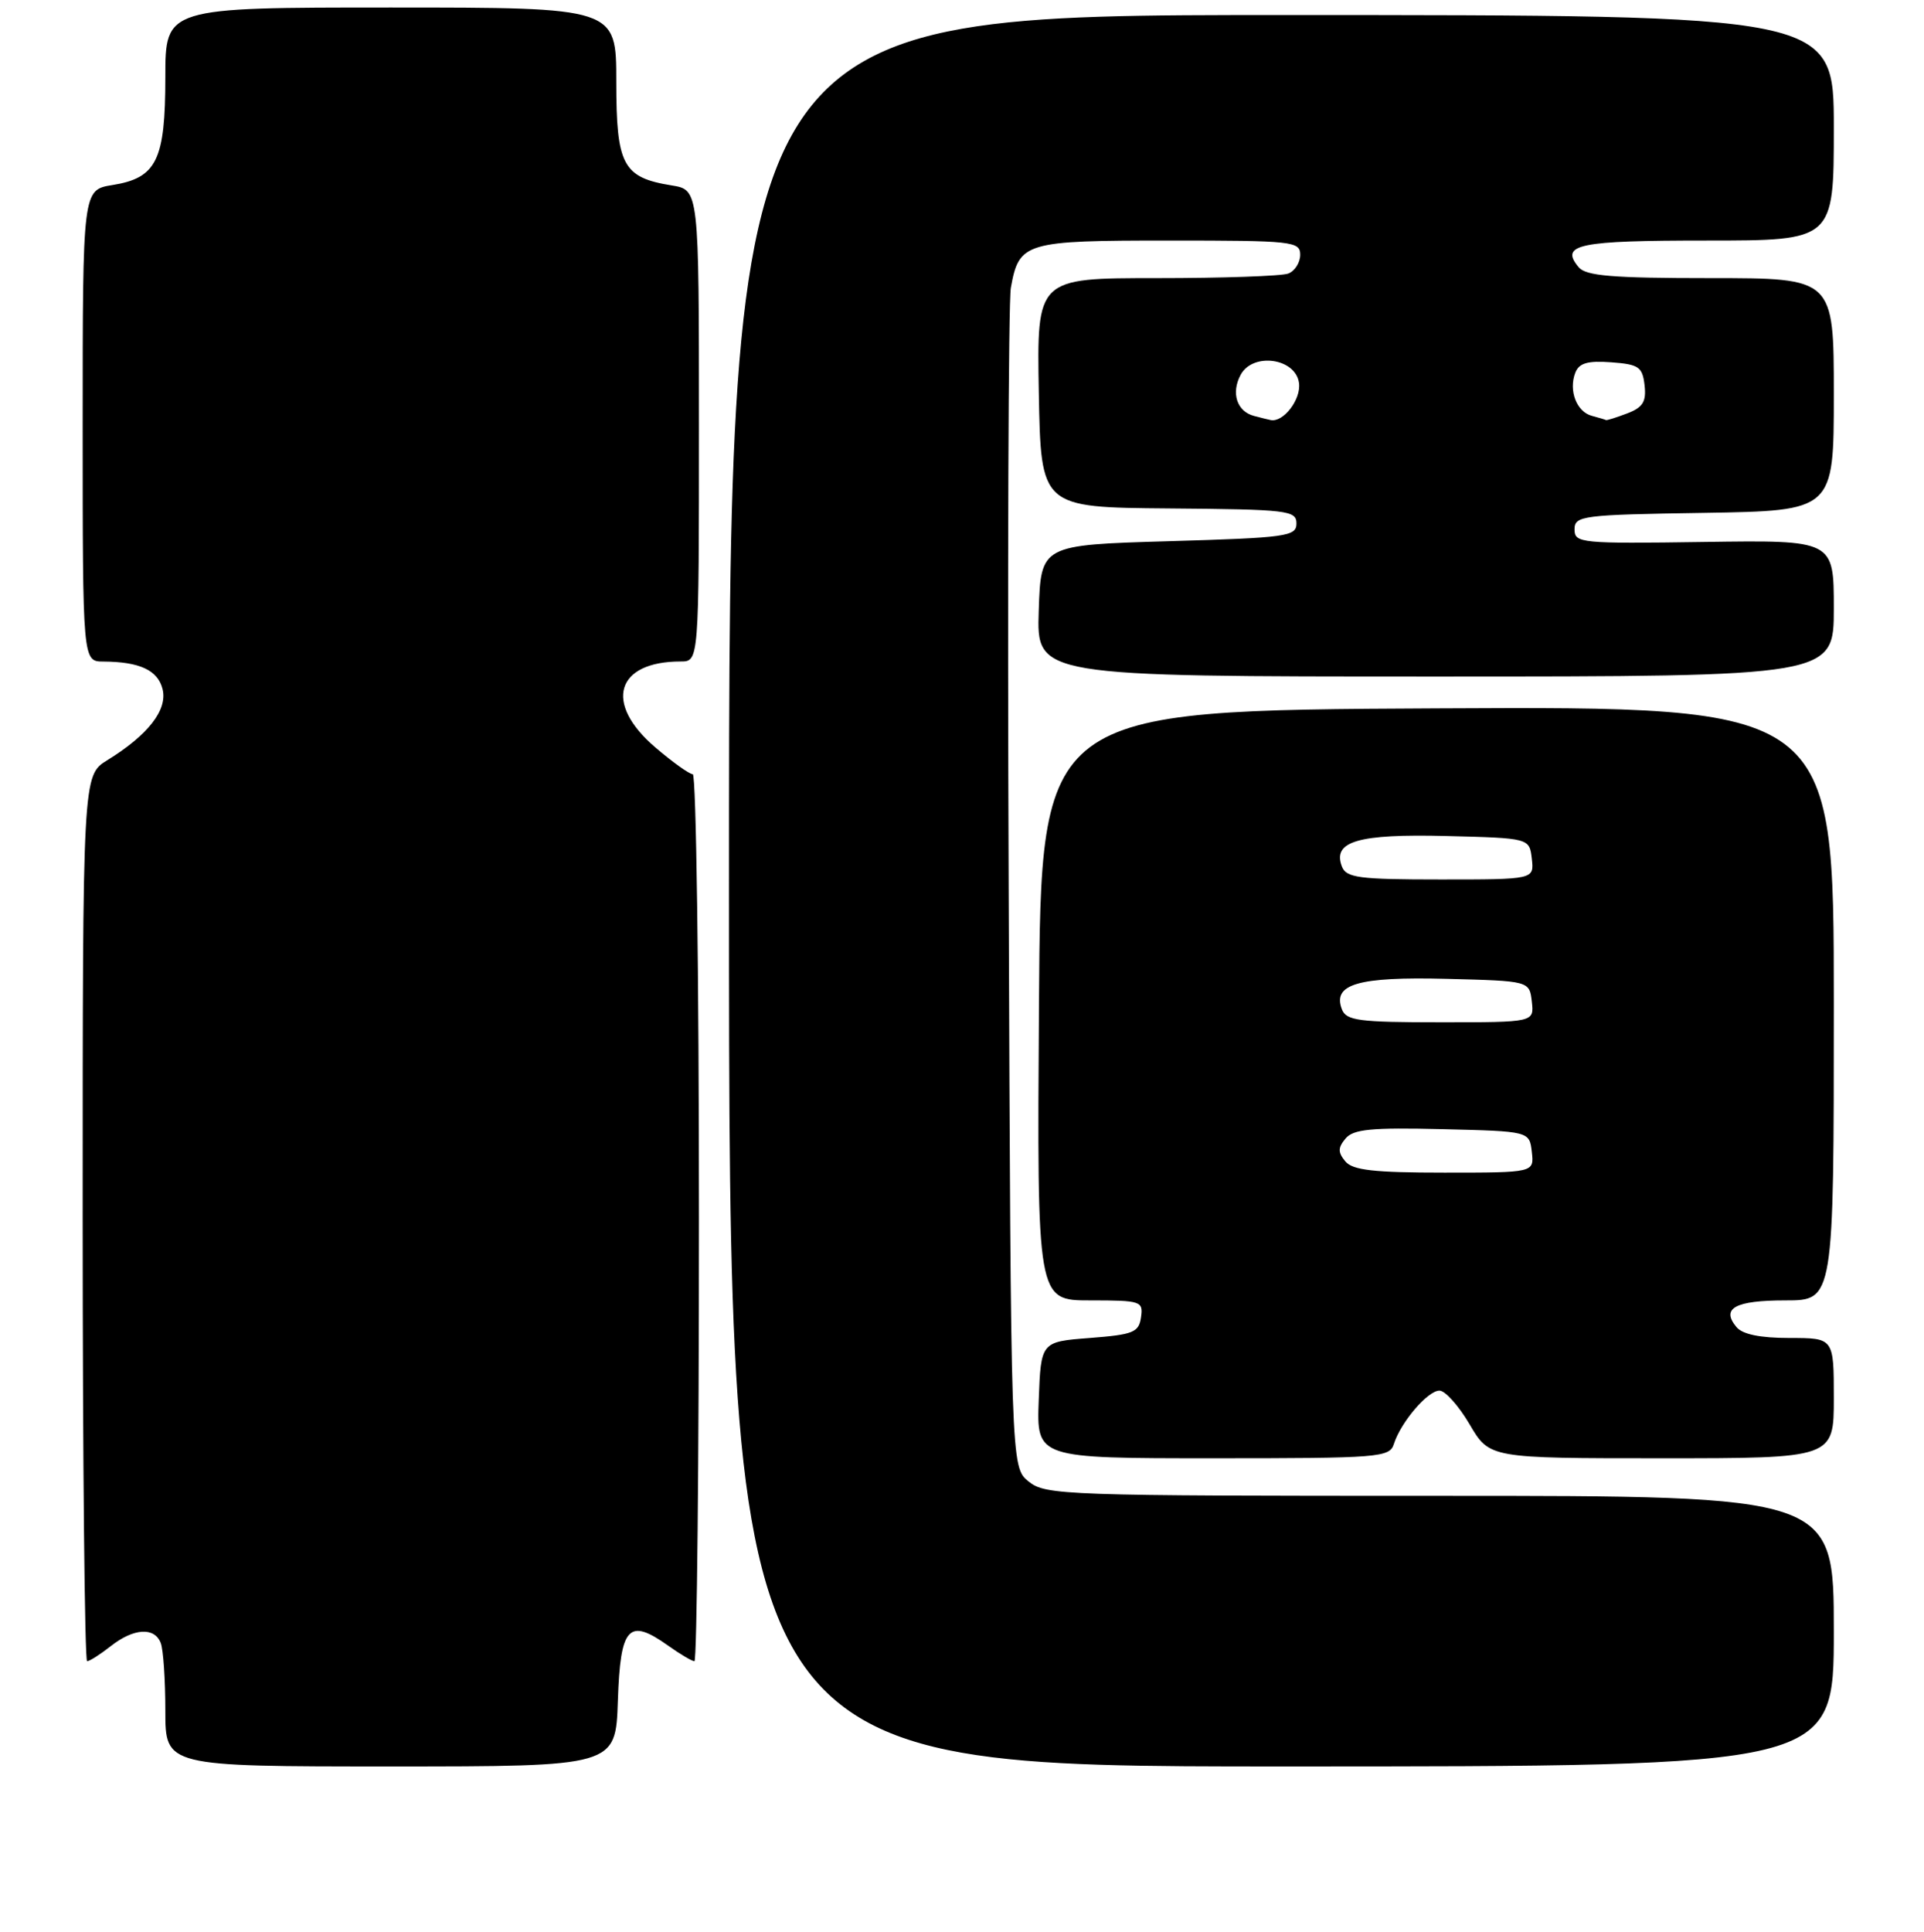 <?xml version="1.0" encoding="UTF-8" standalone="no"?>
<!DOCTYPE svg PUBLIC "-//W3C//DTD SVG 1.1//EN" "http://www.w3.org/Graphics/SVG/1.1/DTD/svg11.dtd" >
<svg xmlns="http://www.w3.org/2000/svg" xmlns:xlink="http://www.w3.org/1999/xlink" version="1.1" viewBox="0 0 256 257">
 <g >
 <path fill="currentColor"
d=" M 82.21 226.26 C 82.54 216.37 83.63 215.18 88.90 218.93 C 90.50 220.07 92.08 221.00 92.40 221.00 C 92.73 221.00 93.00 194.45 93.00 162.00 C 93.00 129.55 92.63 103.00 92.18 103.00 C 91.73 103.00 89.48 101.39 87.18 99.42 C 80.30 93.54 81.95 88.00 90.57 88.00 C 93.00 88.00 93.00 88.00 93.00 56.63 C 93.00 25.26 93.00 25.26 89.38 24.67 C 82.87 23.62 82.00 21.99 82.00 10.85 C 82.00 1.00 82.00 1.00 52.00 1.00 C 22.00 1.00 22.00 1.00 22.00 10.28 C 22.00 21.33 20.84 23.68 14.95 24.62 C 11.00 25.26 11.00 25.26 11.00 56.63 C 11.00 88.00 11.00 88.00 13.75 88.01 C 18.59 88.04 21.00 89.16 21.63 91.67 C 22.32 94.43 19.73 97.77 14.27 101.14 C 11.00 103.16 11.00 103.16 11.00 162.08 C 11.00 194.49 11.27 221.00 11.59 221.00 C 11.92 221.00 13.33 220.10 14.73 219.00 C 17.78 216.60 20.56 216.42 21.39 218.58 C 21.73 219.45 22.00 223.50 22.00 227.58 C 22.00 235.00 22.00 235.00 51.96 235.00 C 81.92 235.00 81.92 235.00 82.21 226.26 Z  M 244.00 217.00 C 244.00 199.00 244.00 199.00 191.61 199.00 C 141.52 199.00 139.12 198.92 136.86 197.09 C 134.50 195.18 134.50 195.18 134.21 118.34 C 134.04 76.08 134.17 40.05 134.50 38.28 C 135.59 32.22 136.33 32.00 155.57 32.00 C 172.00 32.00 173.00 32.11 173.00 33.89 C 173.00 34.93 172.29 36.06 171.42 36.39 C 170.55 36.73 162.66 37.00 153.89 37.00 C 137.95 37.00 137.95 37.00 138.22 52.25 C 138.50 67.50 138.50 67.50 155.50 67.64 C 171.37 67.77 172.50 67.90 172.50 69.64 C 172.50 71.36 171.24 71.54 155.50 72.00 C 138.50 72.50 138.50 72.50 138.21 81.25 C 137.92 90.00 137.92 90.00 190.96 90.00 C 244.00 90.00 244.00 90.00 244.00 80.92 C 244.00 71.85 244.00 71.85 226.75 72.10 C 210.30 72.34 209.50 72.26 209.50 70.43 C 209.50 68.61 210.48 68.48 226.75 68.23 C 244.00 67.95 244.00 67.95 244.00 52.48 C 244.00 37.00 244.00 37.00 227.62 37.00 C 214.50 37.00 211.00 36.71 210.04 35.54 C 207.52 32.51 209.99 32.00 227.06 32.00 C 244.00 32.00 244.00 32.00 244.00 17.00 C 244.00 2.00 244.00 2.00 170.50 2.00 C 97.00 2.00 97.00 2.00 97.00 118.50 C 97.00 235.00 97.00 235.00 170.50 235.00 C 244.00 235.00 244.00 235.00 244.00 217.00 Z  M 185.47 192.08 C 186.40 189.18 189.97 185.00 191.53 185.00 C 192.29 185.00 194.10 187.03 195.55 189.50 C 198.19 194.00 198.19 194.00 221.10 194.00 C 244.00 194.00 244.00 194.00 244.00 186.00 C 244.00 178.00 244.00 178.00 238.12 178.00 C 234.20 178.00 231.84 177.52 231.04 176.54 C 228.96 174.04 230.88 173.00 237.56 173.00 C 244.00 173.00 244.00 173.00 244.00 133.49 C 244.00 93.98 244.00 93.98 191.25 94.24 C 138.50 94.50 138.50 94.50 138.24 133.75 C 137.98 173.00 137.98 173.00 145.06 173.00 C 151.83 173.00 152.13 173.10 151.82 175.25 C 151.53 177.26 150.80 177.55 145.00 178.00 C 138.50 178.50 138.50 178.50 138.21 186.25 C 137.92 194.00 137.92 194.00 161.39 194.00 C 183.65 194.00 184.90 193.90 185.47 192.08 Z  M 166.84 55.33 C 164.57 54.73 163.78 52.28 165.07 49.87 C 166.69 46.85 172.38 47.63 172.84 50.94 C 173.15 53.12 170.76 56.24 169.06 55.88 C 168.75 55.82 167.75 55.57 166.84 55.33 Z  M 211.80 55.32 C 209.78 54.79 208.69 51.96 209.60 49.59 C 210.10 48.30 211.24 47.97 214.38 48.20 C 218.04 48.47 218.54 48.80 218.82 51.25 C 219.07 53.44 218.60 54.20 216.50 55.00 C 215.05 55.55 213.79 55.95 213.68 55.88 C 213.58 55.82 212.73 55.57 211.80 55.32 Z  M 179.00 154.50 C 178.01 153.30 178.01 152.69 179.03 151.47 C 180.06 150.22 182.46 149.99 191.90 150.22 C 203.50 150.50 203.50 150.50 203.82 153.25 C 204.13 156.00 204.13 156.00 192.19 156.00 C 182.79 156.00 179.98 155.68 179.00 154.50 Z  M 178.55 134.28 C 177.26 130.92 180.69 129.92 192.48 130.22 C 203.50 130.50 203.50 130.50 203.82 133.25 C 204.13 136.00 204.13 136.00 191.67 136.00 C 180.80 136.00 179.13 135.78 178.55 134.28 Z  M 178.55 115.28 C 177.26 111.92 180.69 110.92 192.48 111.22 C 203.50 111.50 203.50 111.50 203.82 114.25 C 204.13 117.00 204.13 117.00 191.67 117.00 C 180.80 117.00 179.13 116.78 178.55 115.28 Z "/>
</g>
</svg>